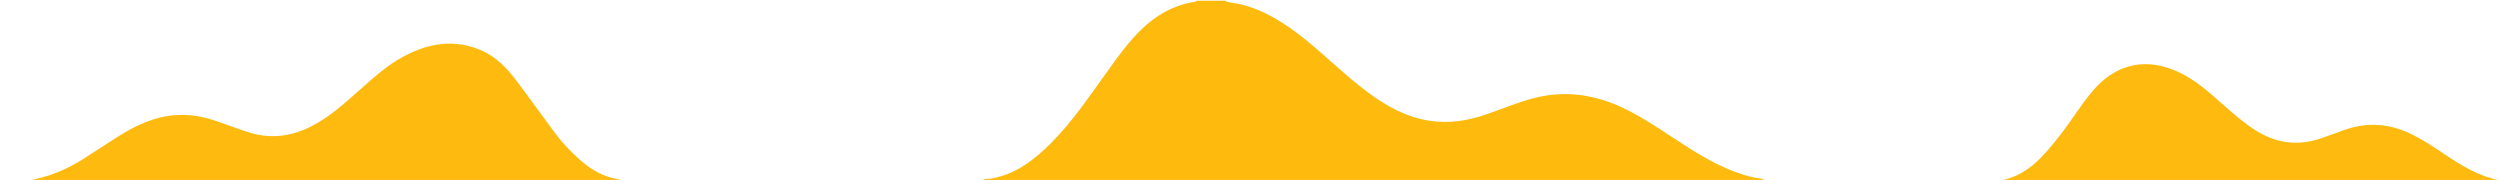 <svg xmlns="http://www.w3.org/2000/svg" viewBox="0 0 2083.8 150"><path d="M819 150.4c1.7-1.8 4-1.1 6.1-1.4 20.8-3.2 36.4-15.3 50.8-29.6 18.1-18.1 32.2-39.3 47.1-59.9 8.8-12.3 17.6-24.6 28.6-35.2 11.9-11.4 25.6-19.4 42-22.5 1.2-.2 2.8.3 3.5-1.2h24c3.4 2 7.3 1.7 10.9 2.5 21.6 4.8 39.4 16.5 56.2 30 17.7 14.3 33.9 30.5 52.2 44.1 15.7 11.6 32.4 20.8 52.1 23.6 15.3 2.2 30.2-.1 44.7-4.9 14-4.7 27.6-10.7 42-14.3 28.6-7.2 55.4-1.7 80.9 12 15.6 8.3 30 18.5 44.9 28 17.7 11.4 35.9 21.6 56.7 26.3 3.1.7 6.6.4 9.4 2.5H819z" fill="#feba0d"/><path d="M23.9 150.4c16.4-2.8 31.5-9 45.5-17.9 9.5-6.1 19-12.3 28.5-18.4 14.6-9.2 29.9-16.6 47.6-18.1 12.2-1 23.9 1.1 35.3 5.1 9.1 3.1 18.1 6.6 27.3 9.4 18.1 5.6 35.5 3.1 52.2-5.6 14.9-7.8 27.2-19.1 39.7-30.1 11.2-9.9 22.3-20.1 35.6-27.3 20.7-11.3 42.2-15.3 64.7-5.9 12.5 5.2 21.8 14.6 29.8 25.2 11.1 14.7 21.8 29.8 32.9 44.6 5.9 7.9 12.7 15 20 21.5 9.2 8.2 19.5 14.5 31.9 16.4.8.1 1.7.1 2 1.1h-493zm2060.1 0h-416.2c22.7-4.3 36-20.9 49.1-37.5 9.7-12.3 17.7-25.8 27.9-37.7 19.5-22.6 45-27.7 72-14.7 13.9 6.7 25 16.9 36.4 26.9 9 7.9 18 15.9 28.3 22.1 17 10.3 34.9 12.2 53.7 5.6 6.4-2.3 12.8-4.6 19.3-6.9 18.4-6.5 36.3-5.3 53.9 2.9 10.3 4.8 19.7 11.1 29.1 17.4 14.4 9.7 29.1 18.7 46.5 21.9z" fill="#feba0e"/></svg>